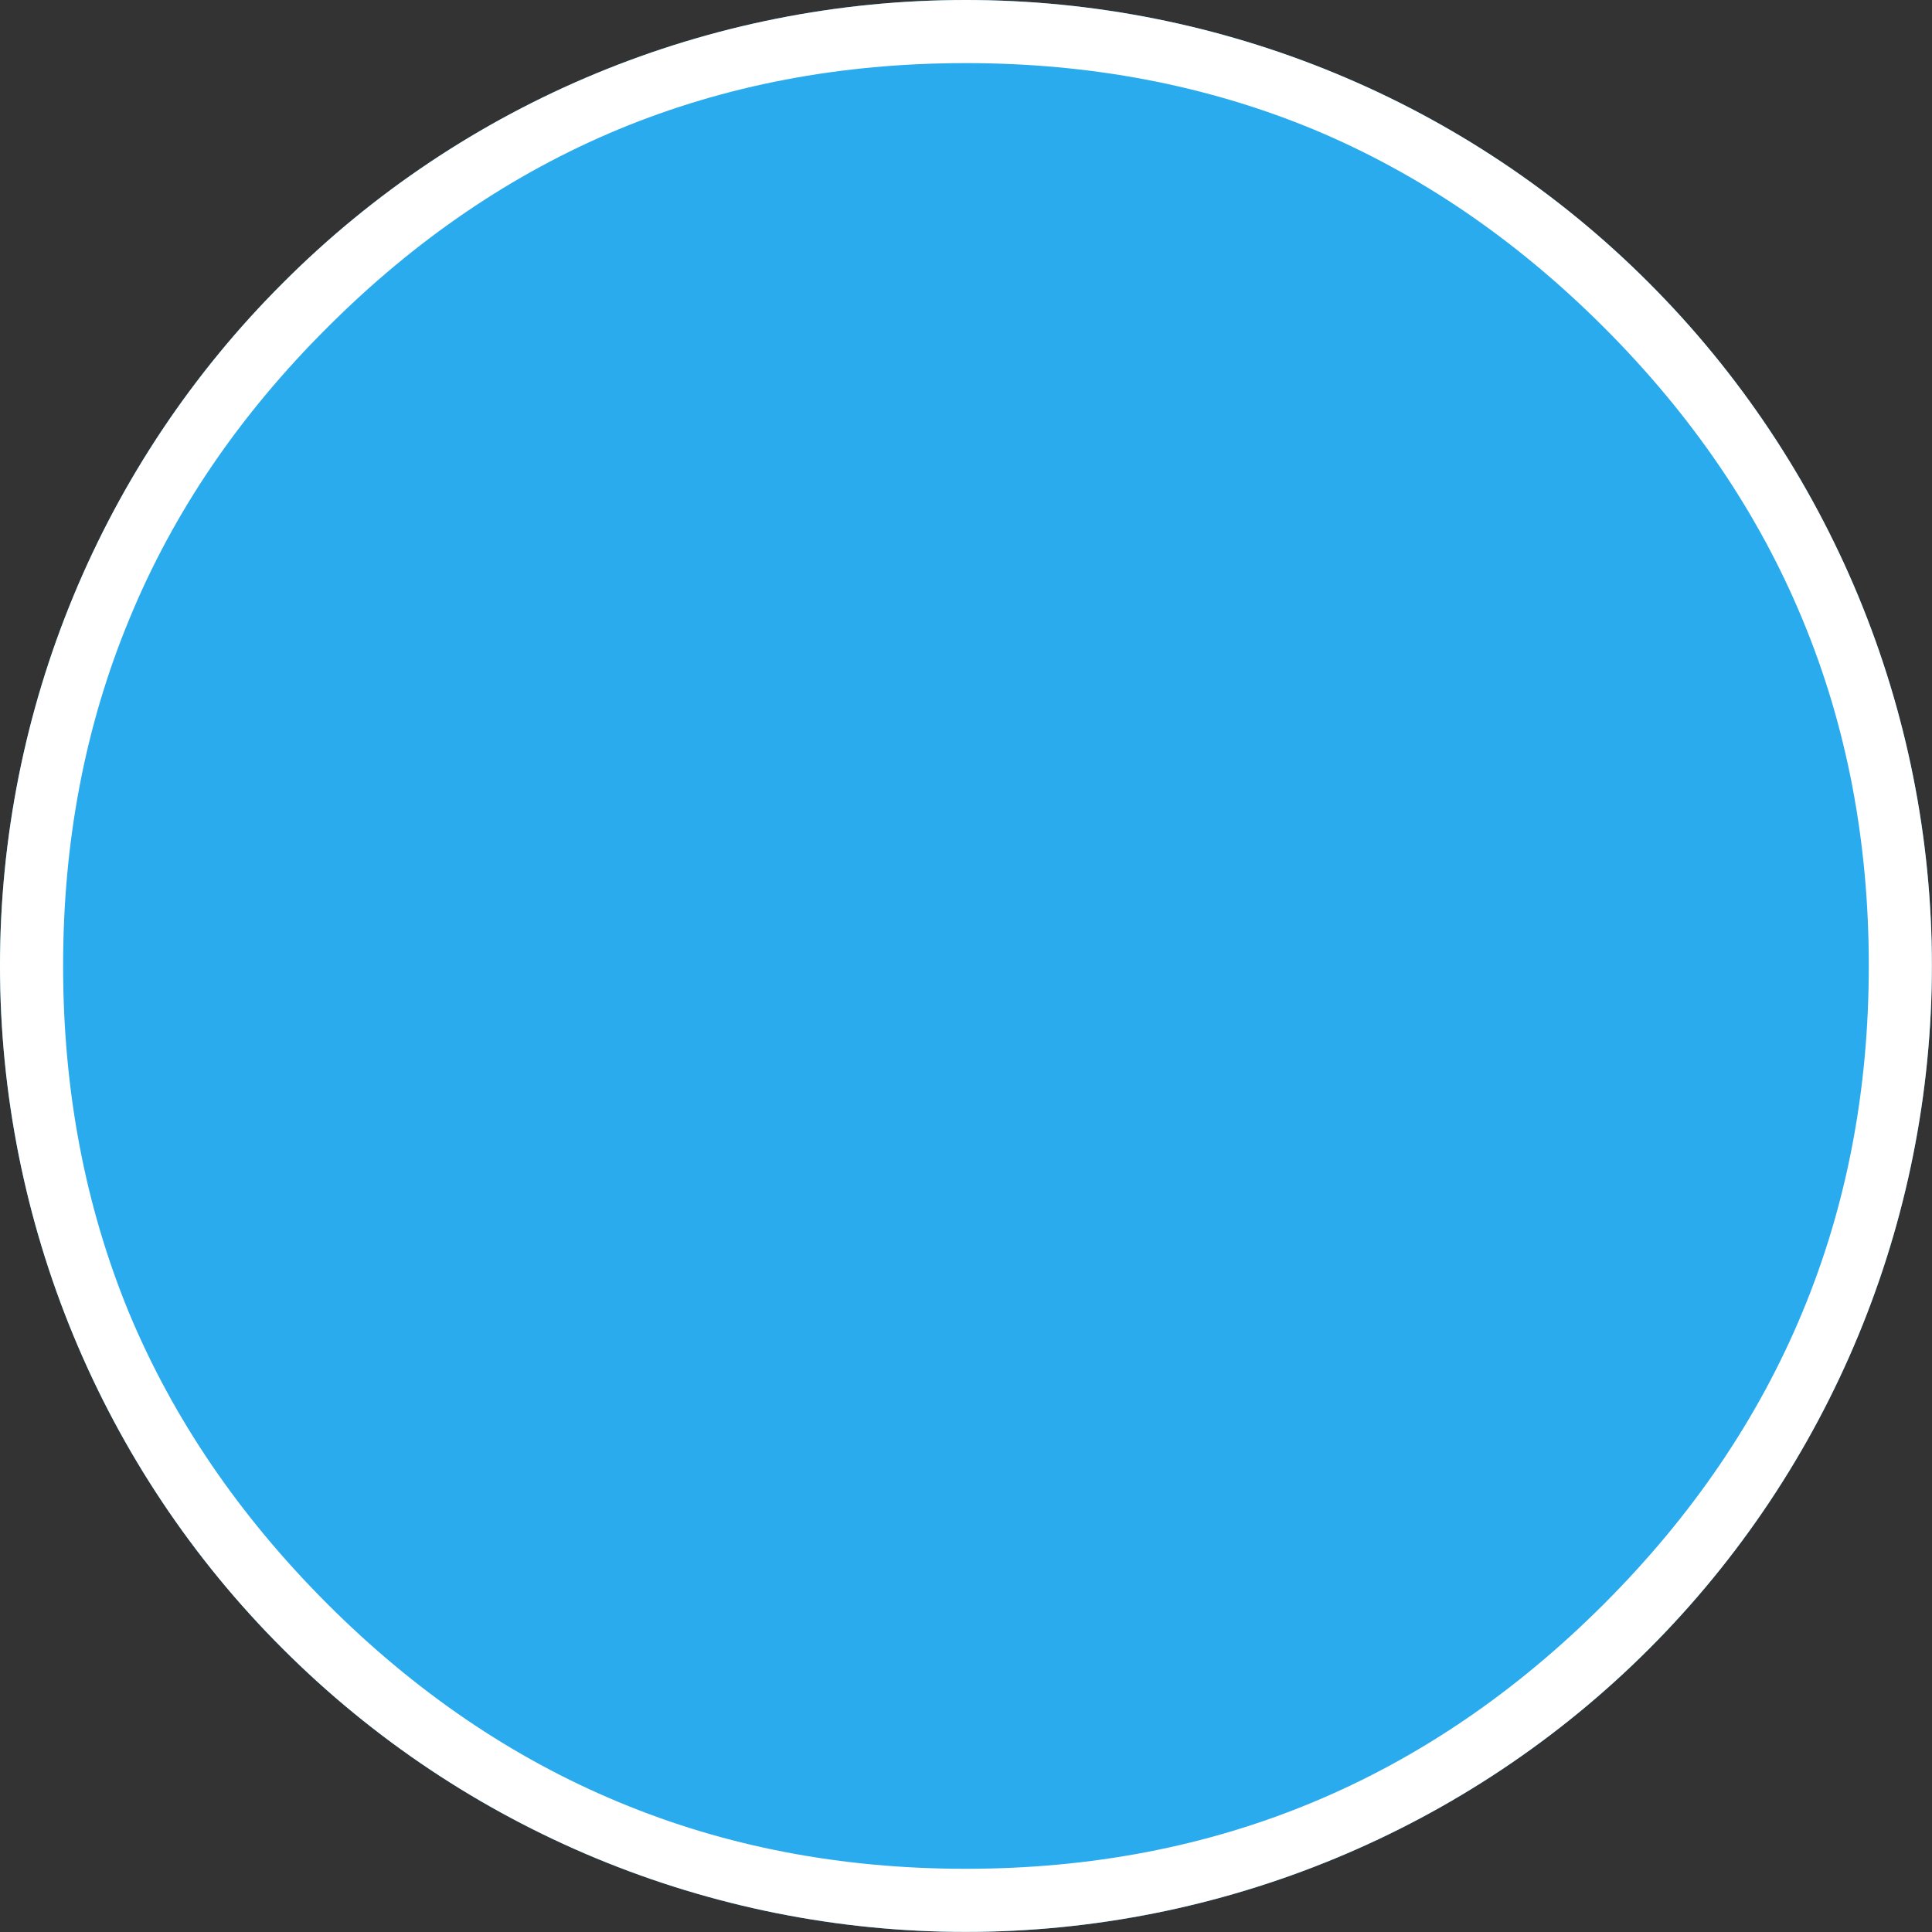 <svg width="37.352" height="37.352" viewBox="0 0 37.352 37.352" fill="none" xmlns="http://www.w3.org/2000/svg" xmlns:xlink="http://www.w3.org/1999/xlink">
	<rect x="0" y="0" width="37.352" height="37.352" fill="#333333" stroke="none"/>
	<desc>
			Created with Pixso.
	</desc>
	<defs>
		<linearGradient x1="1867.595" y1="0" x2="1867.595" y2="3735.192" id="paint_linear_60_1021_0" gradientUnits="userSpaceOnUse">
			<stop stop-color="#2AABEE"/>
			<stop offset="1" stop-color="#229ED9"/>
		</linearGradient>
	</defs>
	<path id="Vector" d="M18.67 0C13.72 0 8.97 1.96 5.47 5.47C1.96 8.97 0 13.72 0 18.67C0 23.62 1.96 28.38 5.47 31.88C8.97 35.38 13.72 37.35 18.67 37.35C23.62 37.35 28.38 35.38 31.88 31.88C35.38 28.38 37.35 23.62 37.35 18.67C37.35 13.72 35.38 8.97 31.88 5.47C28.38 1.96 23.62 0 18.67 0Z" fill="url(#paint_linear_60_1021_0)" fill-opacity="1" fill-rule="nonzero"/>
	<path id="Vector" d="M18.67 0C13.72 0 8.97 1.96 5.47 5.47C1.96 8.97 0 13.72 0 18.67C0 23.62 1.96 28.38 5.47 31.88C8.97 35.38 13.72 37.35 18.67 37.35C23.62 37.35 28.38 35.38 31.88 31.88C35.38 28.38 37.35 23.62 37.35 18.67C37.35 13.72 35.38 8.97 31.88 5.47C28.38 1.96 23.62 0 18.67 0ZM2.5 11.97Q3.77 8.88 6.33 6.33L6.33 6.33Q8.88 3.78 11.96 2.5Q15.05 1.22 18.67 1.22Q22.29 1.22 25.39 2.5Q28.46 3.78 31.01 6.33Q33.57 8.89 34.85 11.98Q36.13 15.06 36.13 18.67Q36.13 22.28 34.85 25.36Q33.57 28.45 31.01 31.01Q28.46 33.56 25.39 34.84Q22.3 36.13 18.67 36.13Q15.05 36.13 11.96 34.84Q8.88 33.56 6.33 31.01Q3.77 28.45 2.49 25.37Q1.22 22.28 1.22 18.67Q1.22 15.06 2.5 11.97Z" fill="#FFFFFF" fill-opacity="1" fill-rule="evenodd"/>
</svg>
